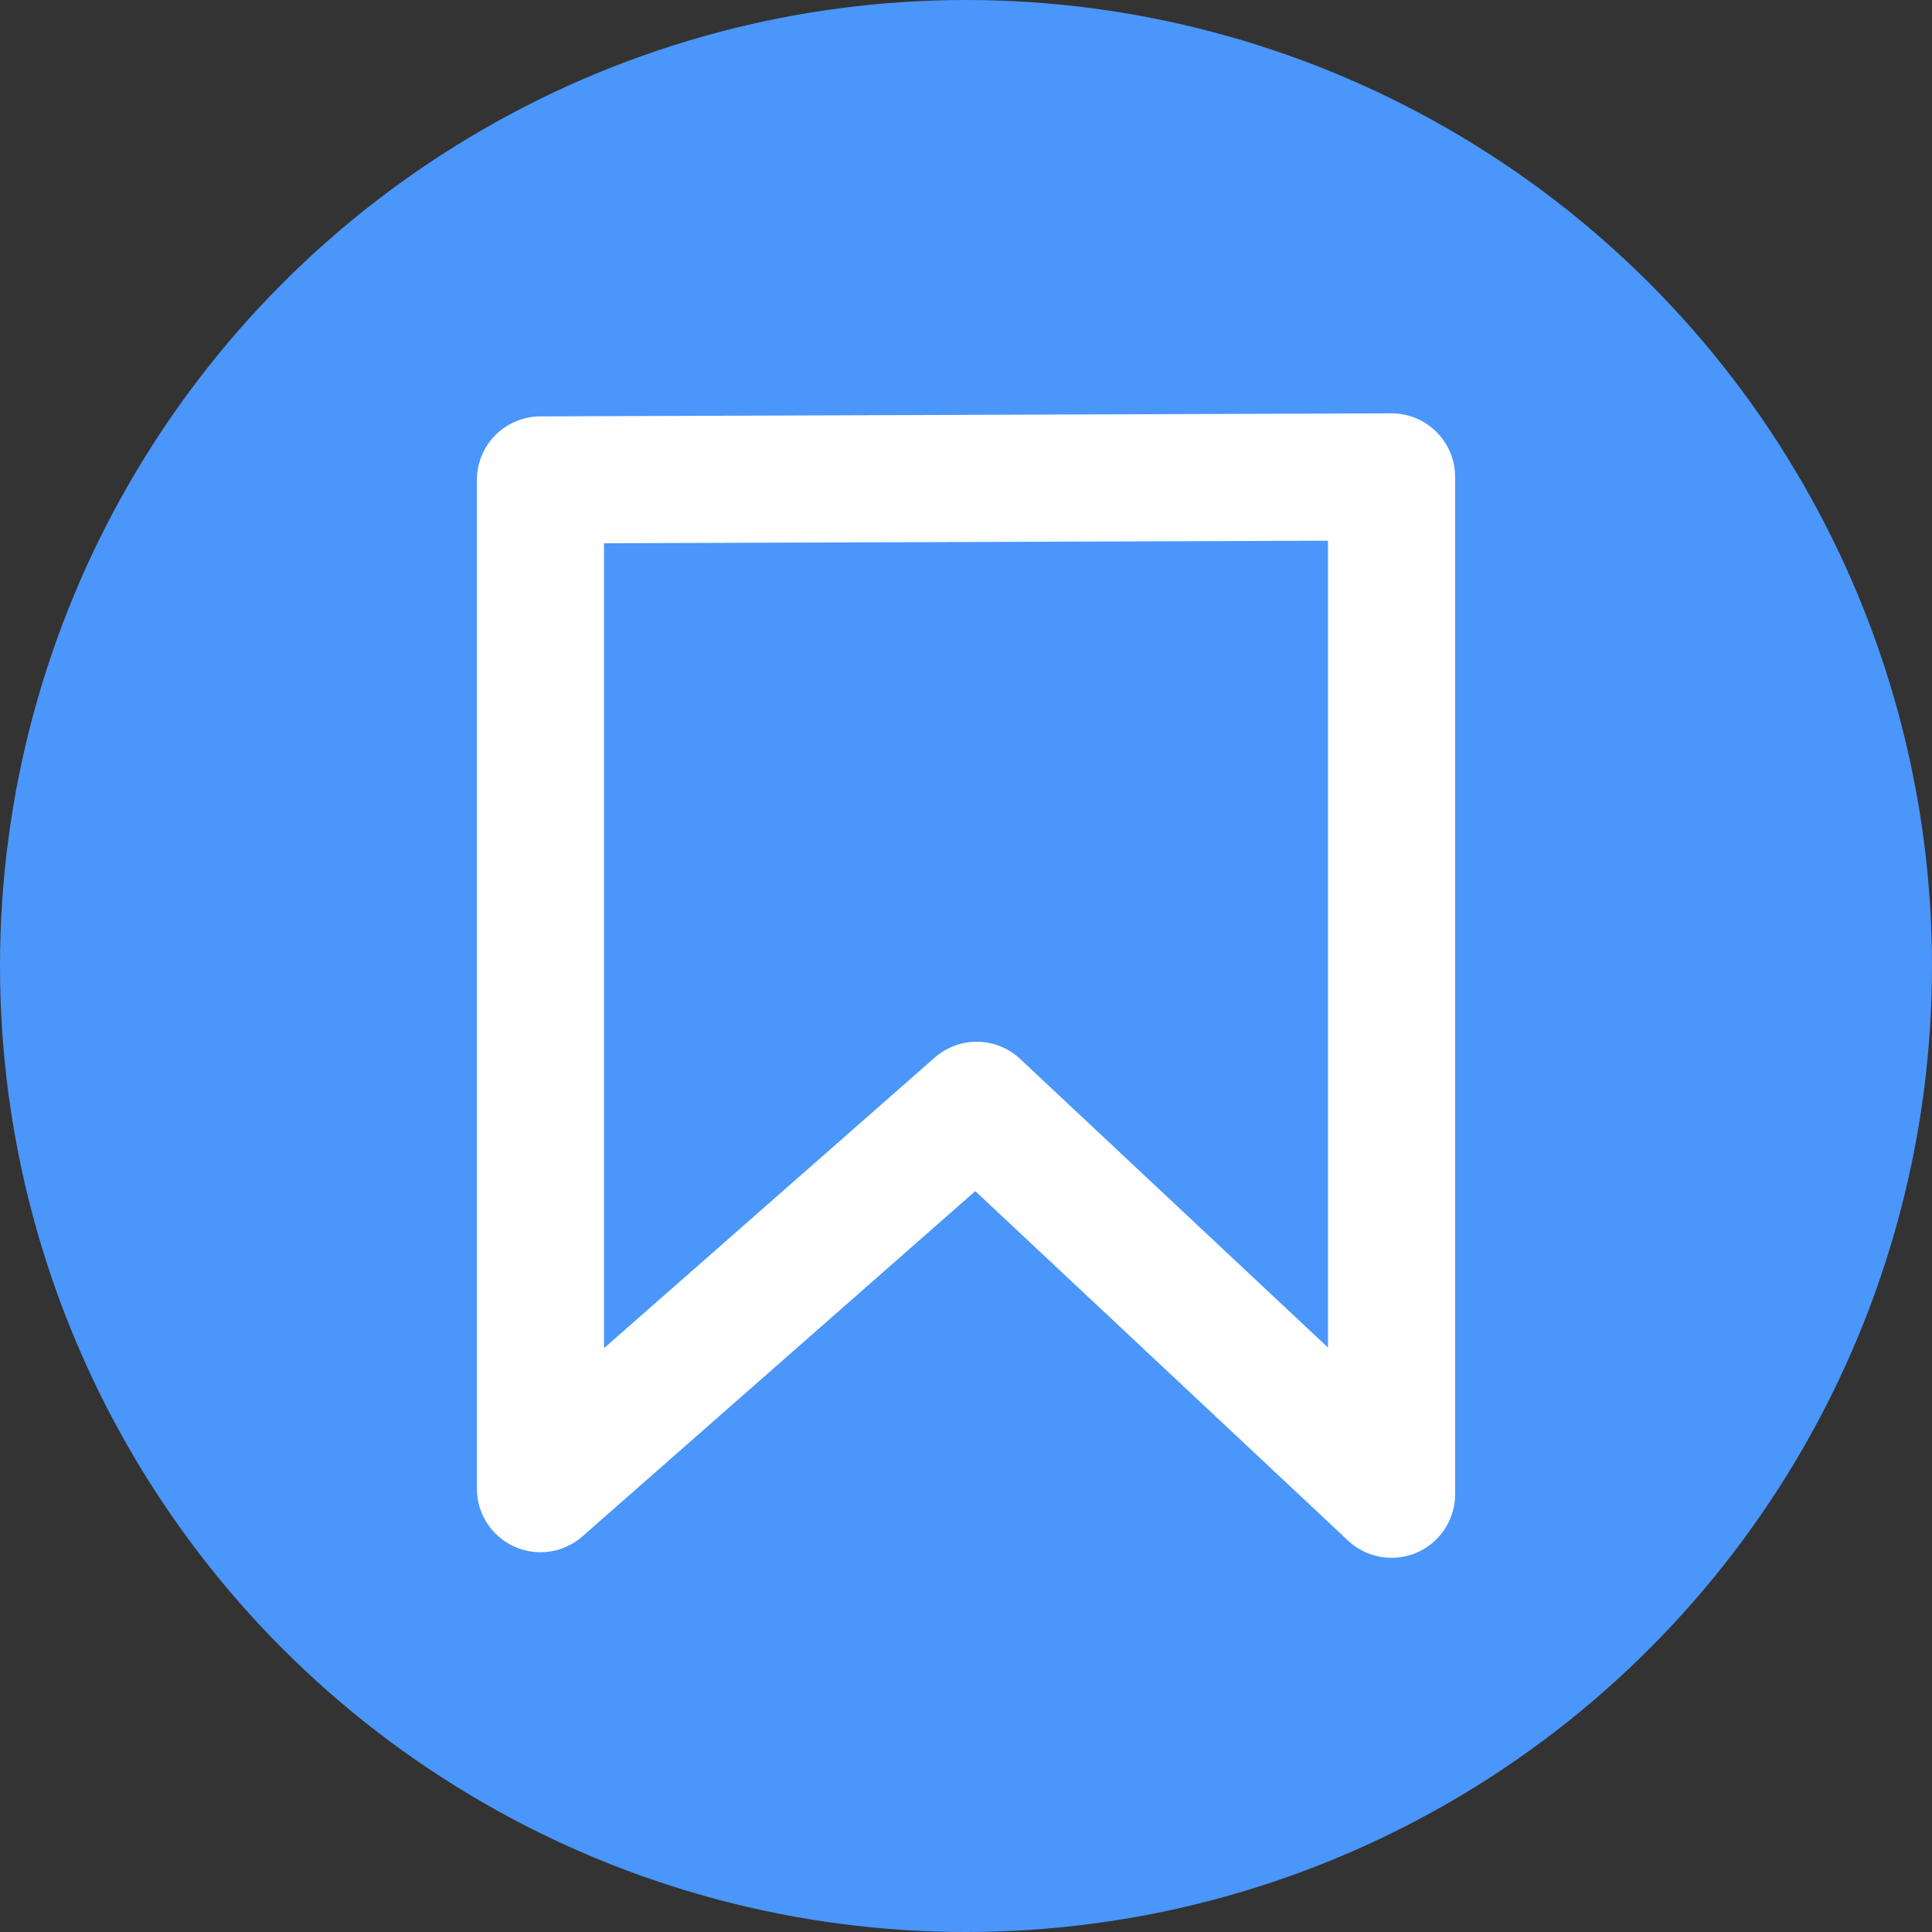 <?xml version="1.0" encoding="UTF-8"?> <svg xmlns="http://www.w3.org/2000/svg" id="Layer_1" data-name="Layer 1" viewBox="0 0 38 38"><rect x="0" y="0" width="38" height="38" fill="#333333" stroke="none"/> <defs> <style>.cls-1{fill:#4a96fb;}.cls-2{fill:none;stroke:#fff;stroke-linecap:round;stroke-linejoin:round;stroke-width:2.5px;}</style> </defs> <circle class="cls-1" cx="19" cy="19" r="19"></circle> <polygon class="cls-2" points="10.63 9.44 10.63 29.28 19.21 21.74 27.37 29.39 27.37 9.38 10.63 9.44"></polygon> </svg> 